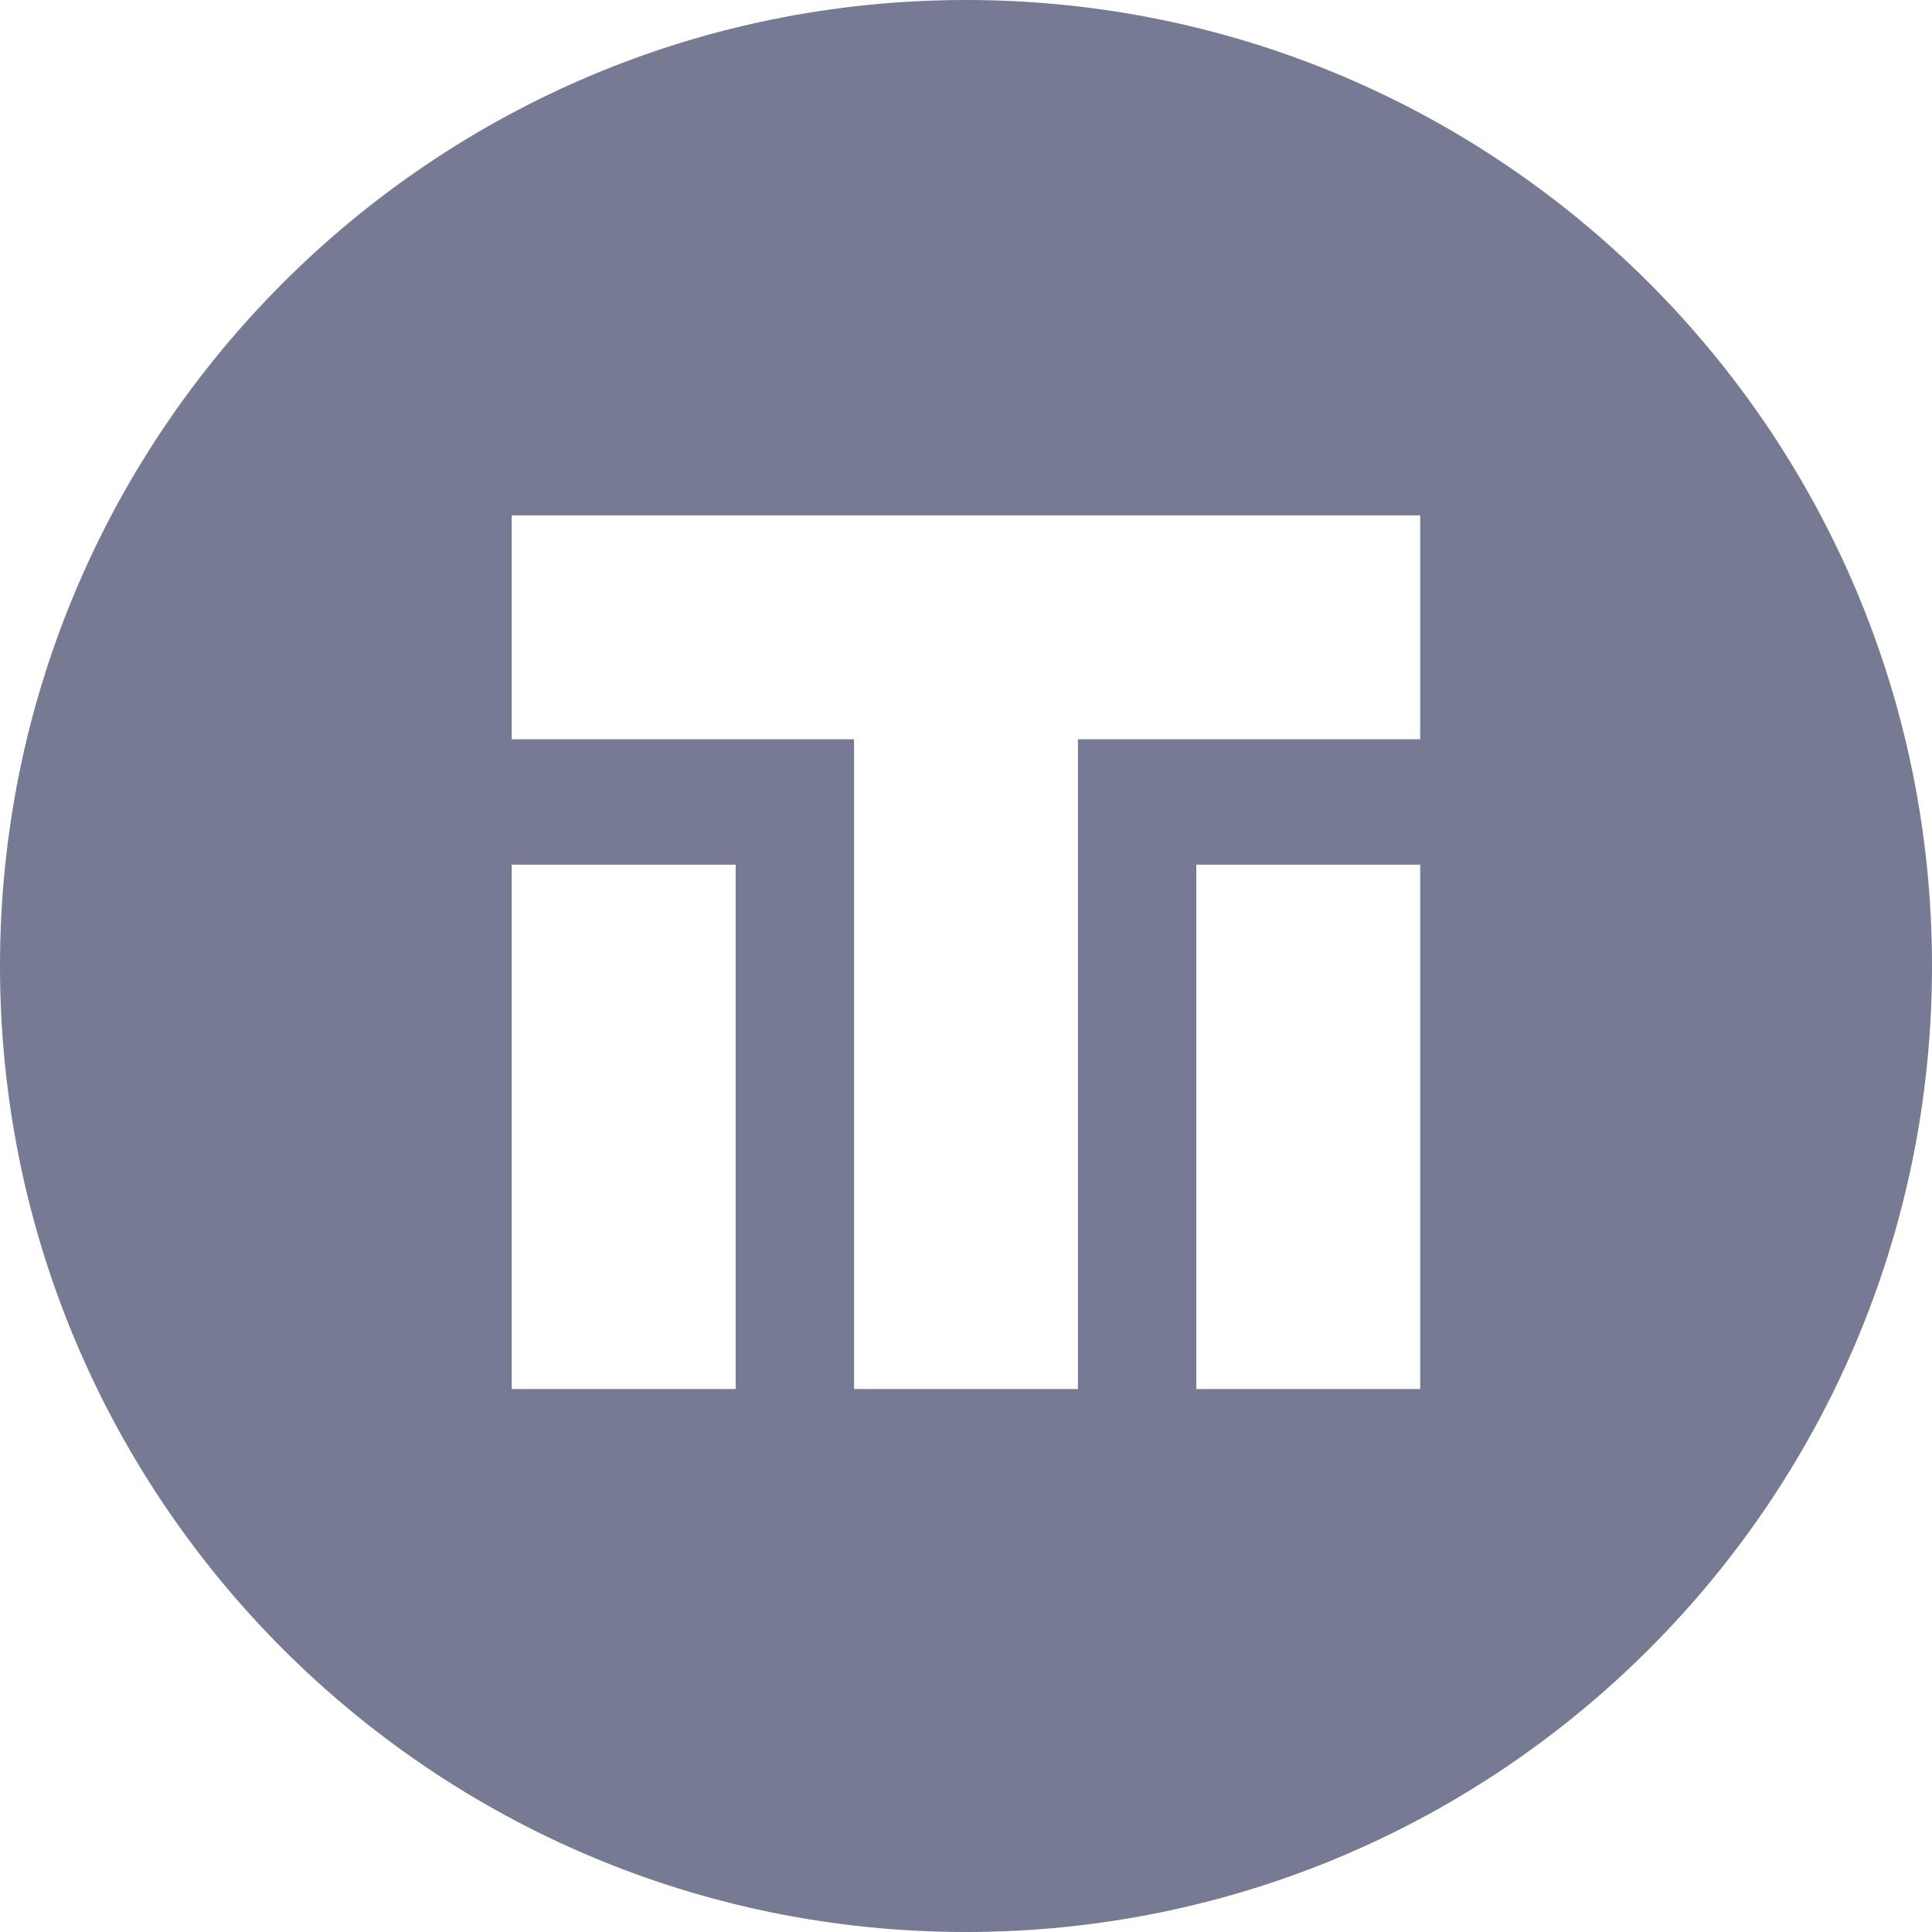 <svg width="60" height="60" viewBox="0 0 60 60" fill="none" xmlns="http://www.w3.org/2000/svg"><path fill-rule="evenodd" clip-rule="evenodd" d="M60 30c0 16.569-13.431 30-30 30C13.431 60 0 46.569 0 30 0 13.431 13.431 0 30 0c16.569 0 30 13.431 30 30zm-44.107-3.147h6.954v16.284h-6.954V26.853zm28.213 0h-6.954v16.284h6.954V26.853zm-10.63-3.894h10.63v-6.954H15.893v6.954h10.63v20.178h6.953V22.959z" fill="#767A92"/></svg>